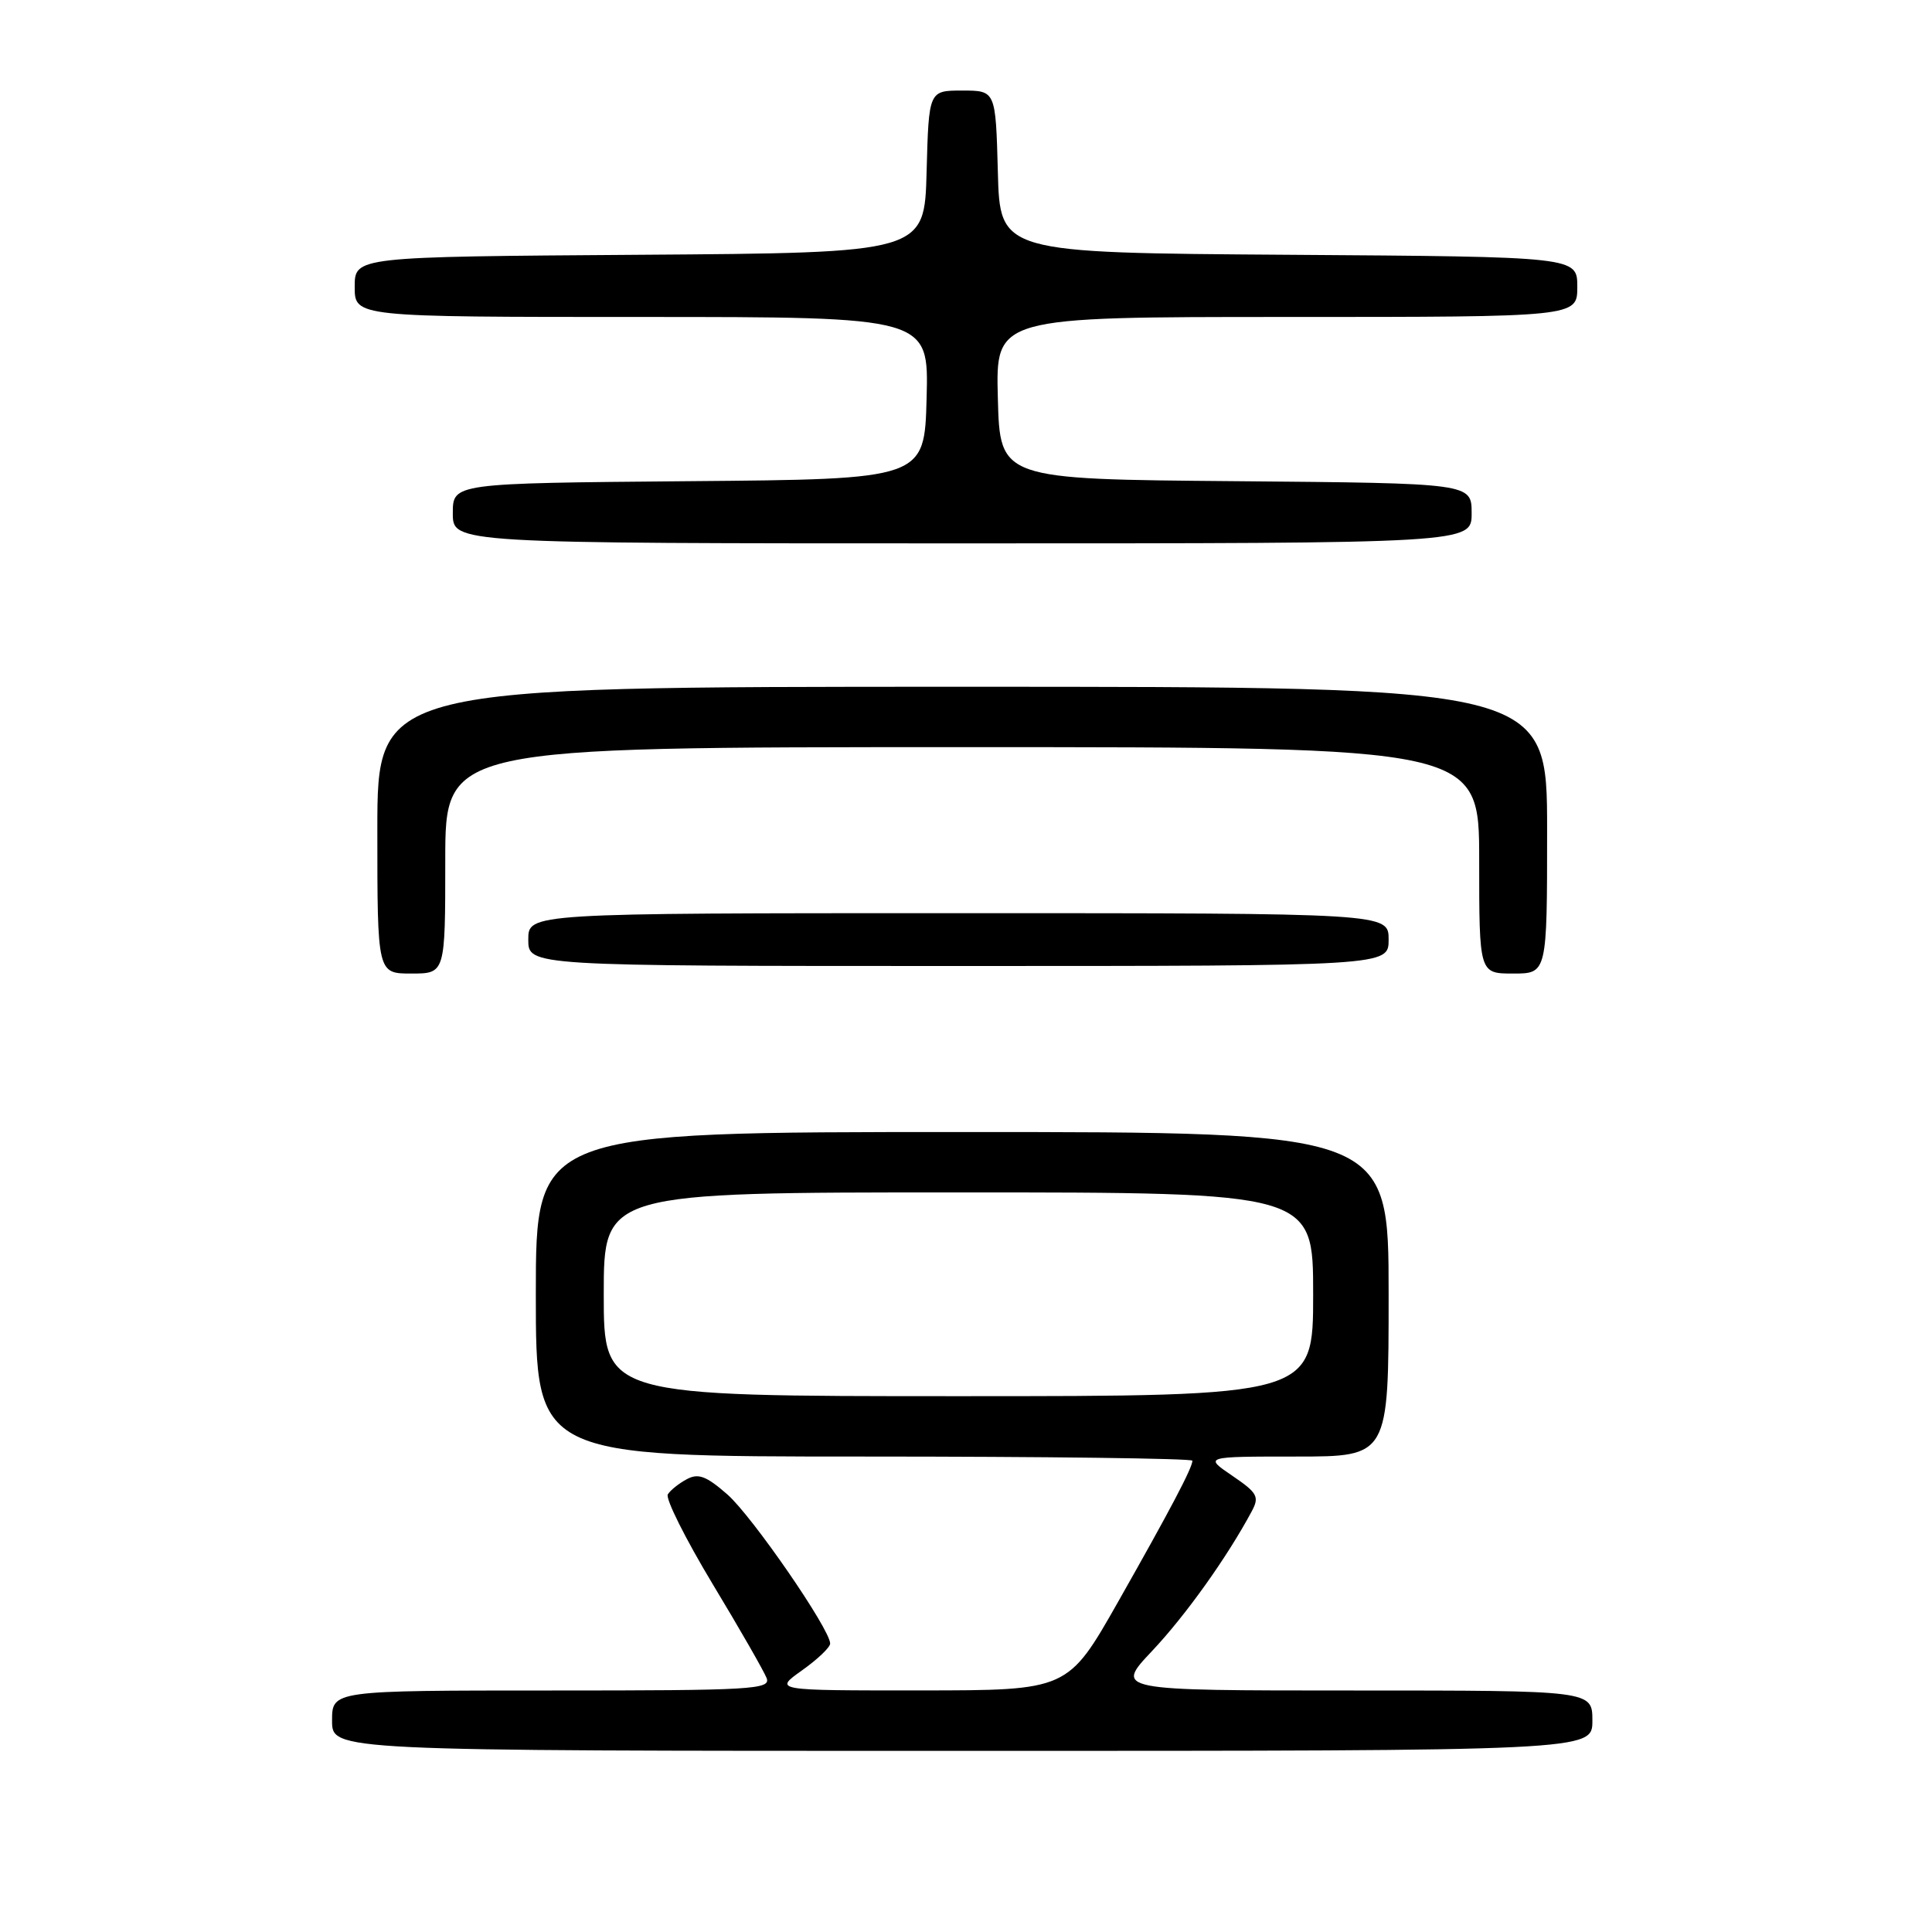 <?xml version="1.0" encoding="UTF-8" standalone="no"?>
<!DOCTYPE svg PUBLIC "-//W3C//DTD SVG 1.1//EN" "http://www.w3.org/Graphics/SVG/1.1/DTD/svg11.dtd" >
<svg xmlns="http://www.w3.org/2000/svg" xmlns:xlink="http://www.w3.org/1999/xlink" version="1.1" viewBox="0 0 256 256">
 <g >
 <path fill="currentColor"
d=" M 211.00 228.00 C 211.00 224.00 211.00 224.00 179.35 224.00 C 147.71 224.00 147.71 224.00 152.67 218.75 C 157.10 214.05 162.60 206.35 165.86 200.26 C 166.90 198.32 166.63 197.82 163.28 195.54 C 159.54 193.00 159.54 193.00 171.77 193.00 C 184.00 193.00 184.00 193.00 184.00 171.50 C 184.00 150.00 184.00 150.00 127.50 150.00 C 71.00 150.00 71.00 150.00 71.00 171.50 C 71.00 193.00 71.00 193.00 114.50 193.00 C 138.43 193.00 158.00 193.25 158.00 193.55 C 158.00 194.49 155.08 200.03 148.16 212.24 C 141.50 223.98 141.50 223.98 122.01 223.99 C 102.52 224.00 102.52 224.00 106.26 221.34 C 108.32 219.88 110.00 218.28 110.00 217.78 C 110.00 215.89 99.69 200.94 96.39 198.03 C 93.59 195.58 92.53 195.18 91.01 196.00 C 89.97 196.55 88.83 197.46 88.49 198.01 C 88.15 198.56 90.82 203.89 94.41 209.86 C 98.01 215.82 101.23 221.45 101.58 222.35 C 102.16 223.86 99.73 224.00 73.11 224.00 C 44.00 224.00 44.00 224.00 44.00 228.00 C 44.00 232.00 44.00 232.00 127.50 232.00 C 211.00 232.00 211.00 232.00 211.00 228.00 Z  M 59.00 114.00 C 59.00 99.00 59.00 99.00 127.50 99.00 C 196.00 99.00 196.00 99.00 196.00 114.00 C 196.00 129.00 196.00 129.00 200.50 129.00 C 205.00 129.00 205.00 129.00 205.00 110.00 C 205.00 91.00 205.00 91.00 127.50 91.00 C 50.00 91.00 50.00 91.00 50.00 110.00 C 50.00 129.00 50.00 129.00 54.50 129.00 C 59.00 129.00 59.00 129.00 59.00 114.00 Z  M 184.00 124.50 C 184.00 121.00 184.00 121.00 127.00 121.00 C 70.00 121.00 70.00 121.00 70.00 124.50 C 70.00 128.00 70.00 128.00 127.00 128.00 C 184.00 128.00 184.00 128.00 184.00 124.50 Z  M 195.00 68.01 C 195.00 64.03 195.00 64.03 163.75 63.76 C 132.50 63.50 132.50 63.50 132.22 52.75 C 131.93 42.00 131.93 42.00 170.47 42.00 C 209.00 42.00 209.00 42.00 209.00 38.01 C 209.00 34.02 209.00 34.02 170.75 33.76 C 132.50 33.50 132.50 33.50 132.22 22.75 C 131.93 12.00 131.93 12.00 127.50 12.00 C 123.07 12.00 123.07 12.00 122.78 22.75 C 122.50 33.50 122.50 33.50 84.75 33.76 C 47.00 34.02 47.00 34.02 47.00 38.01 C 47.00 42.00 47.00 42.00 85.03 42.00 C 123.07 42.00 123.07 42.00 122.78 52.75 C 122.50 63.50 122.50 63.50 91.25 63.76 C 60.00 64.03 60.00 64.03 60.00 68.01 C 60.00 72.00 60.00 72.00 127.50 72.00 C 195.00 72.00 195.00 72.00 195.00 68.01 Z  M 80.00 171.50 C 80.00 158.00 80.00 158.00 127.00 158.00 C 174.00 158.00 174.00 158.00 174.00 171.50 C 174.00 185.00 174.00 185.00 127.00 185.00 C 80.00 185.00 80.00 185.00 80.00 171.50 Z "/>
</g>
</svg>